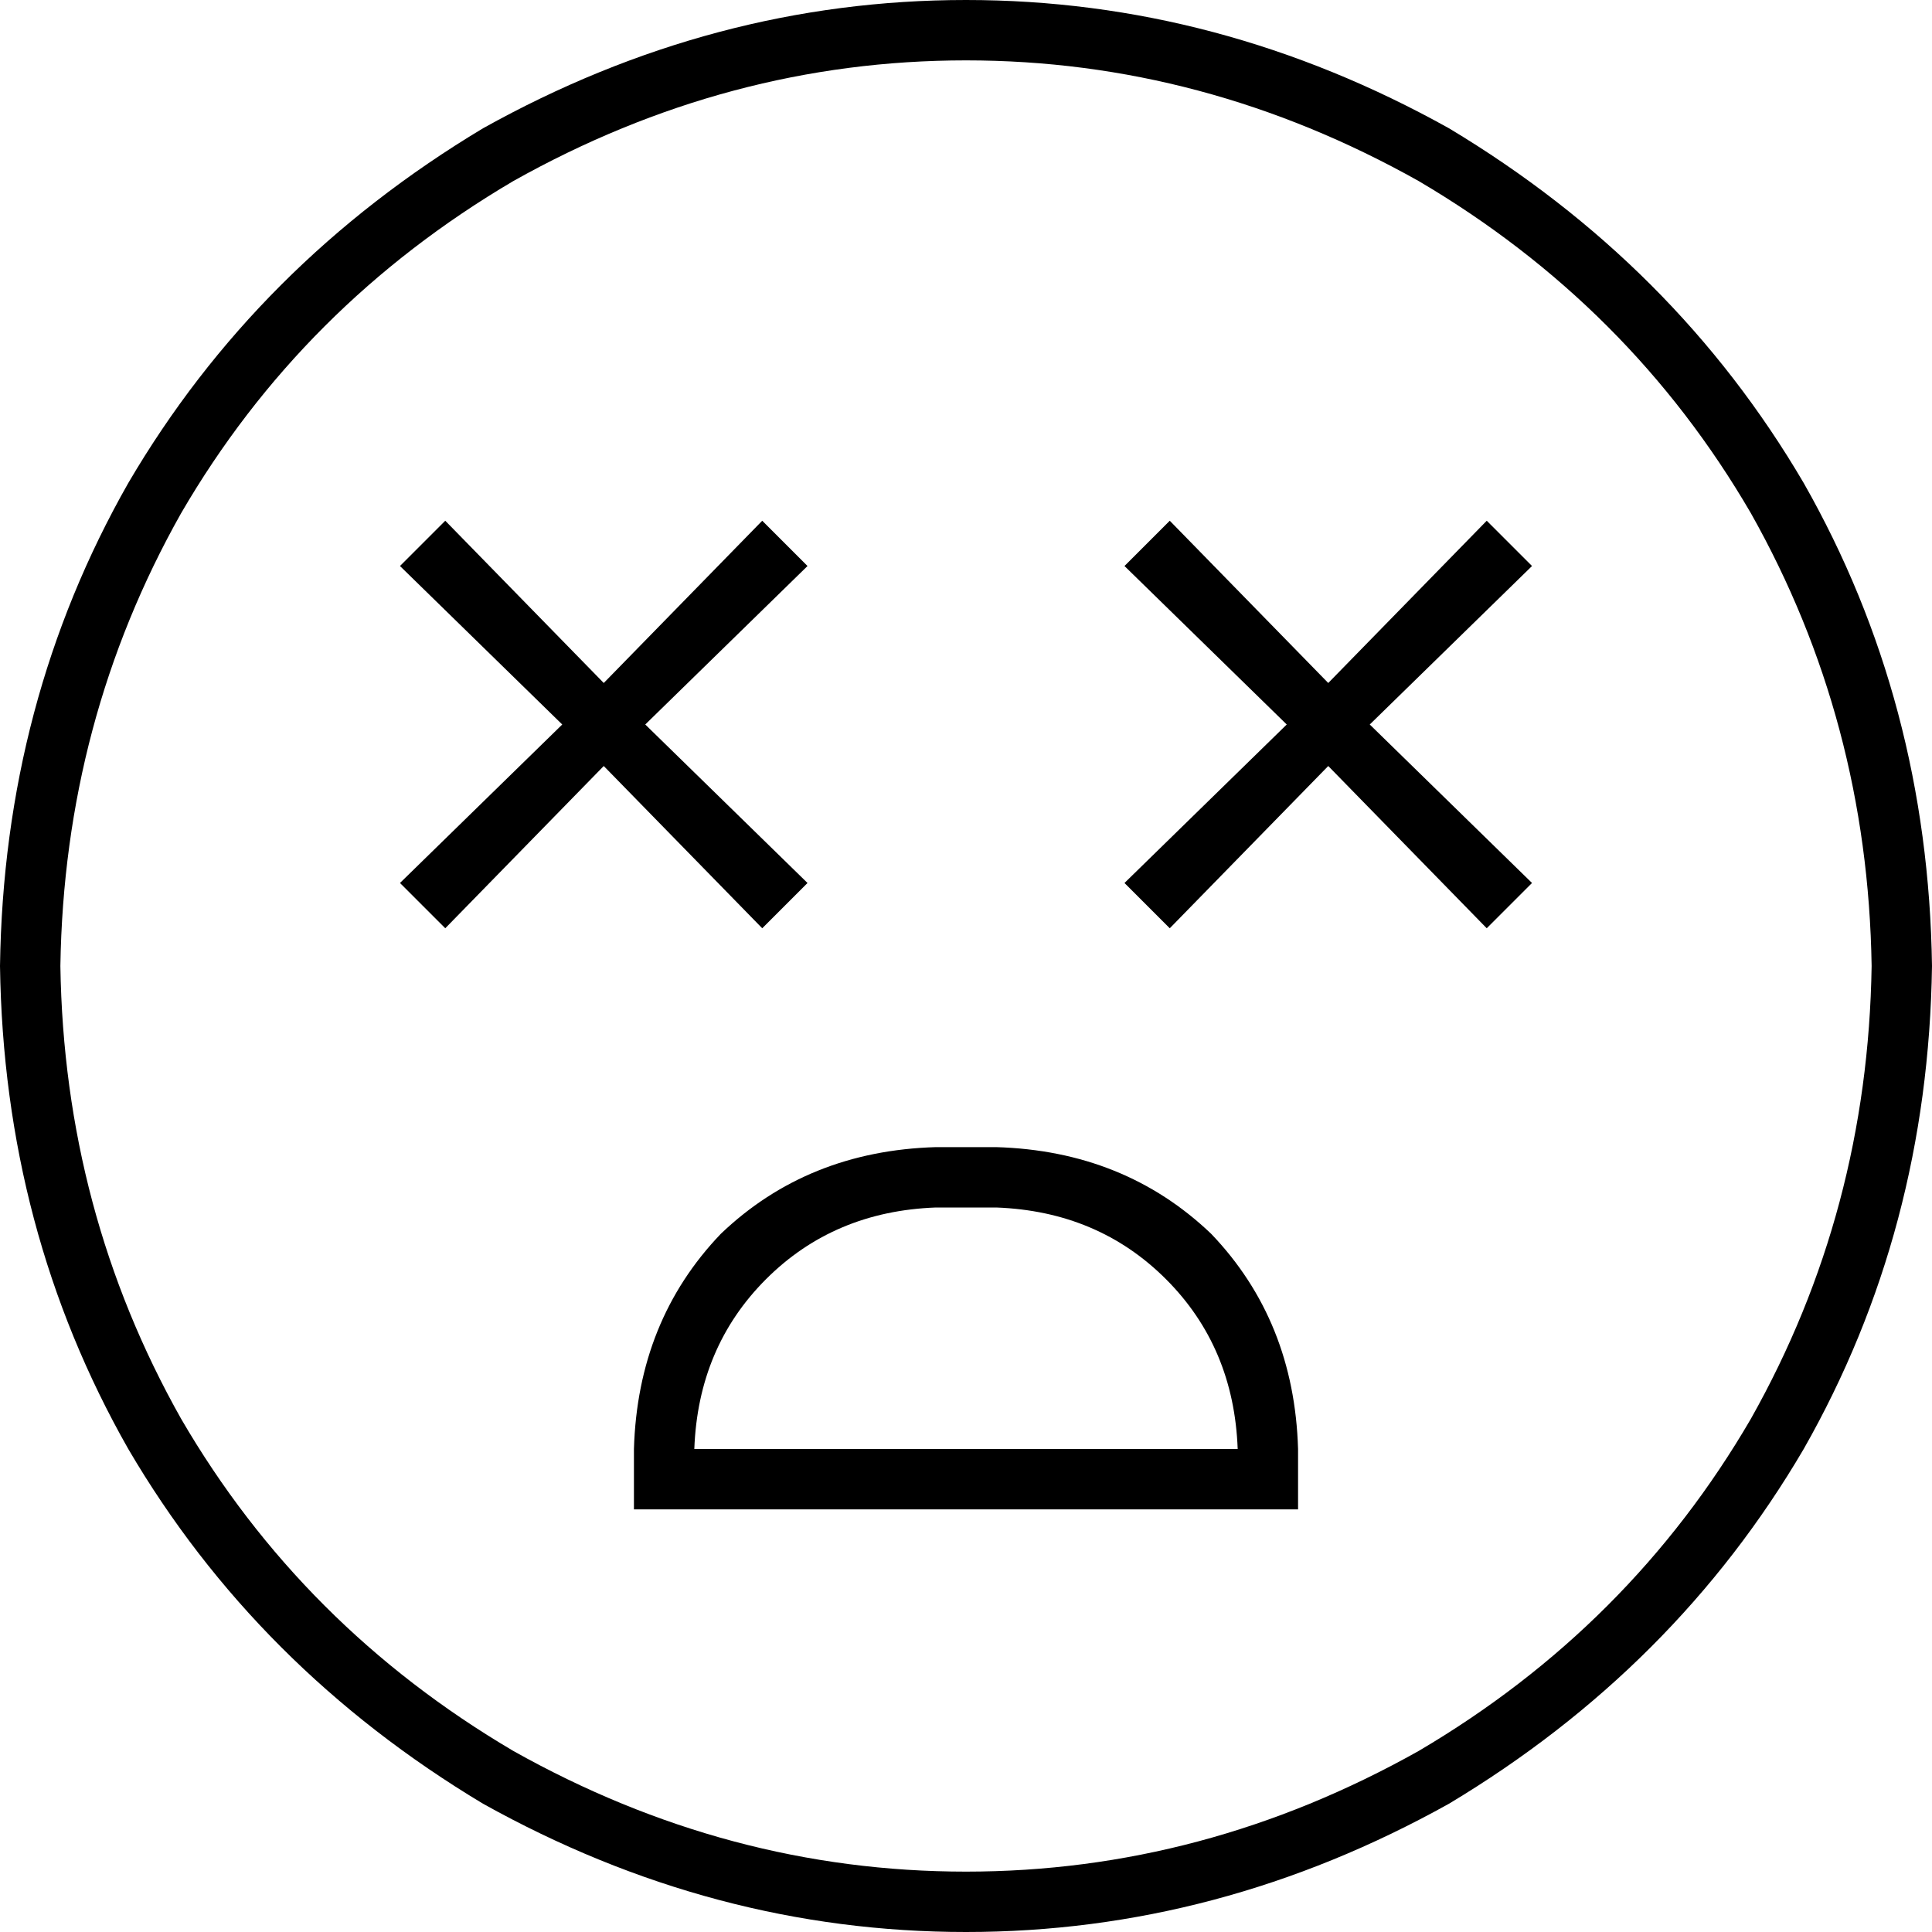 <svg xmlns="http://www.w3.org/2000/svg" viewBox="0 0 512 512">
  <path d="M 496 256 Q 495 191 464 136 L 464 136 L 464 136 Q 432 81 376 48 Q 319 16 256 16 Q 193 16 136 48 Q 80 81 48 136 Q 17 191 16 256 Q 17 321 48 376 Q 80 431 136 464 Q 193 496 256 496 Q 319 496 376 464 Q 432 431 464 376 Q 495 321 496 256 L 496 256 Z M 0 256 Q 1 186 34 128 L 34 128 L 34 128 Q 68 70 128 34 Q 189 0 256 0 Q 323 0 384 34 Q 444 70 478 128 Q 511 186 512 256 Q 511 326 478 384 Q 444 442 384 478 Q 323 512 256 512 Q 189 512 128 478 Q 68 442 34 384 Q 1 326 0 256 L 0 256 Z M 248 304 L 264 304 L 248 304 L 264 304 Q 298 305 321 327 Q 343 350 344 384 L 344 392 L 344 392 L 344 400 L 344 400 L 336 400 L 168 400 L 168 392 L 168 392 L 168 384 L 168 384 Q 169 350 191 327 Q 214 305 248 304 L 248 304 Z M 184 384 L 328 384 L 184 384 L 328 384 Q 327 357 309 339 Q 291 321 264 320 L 248 320 L 248 320 Q 221 321 203 339 Q 185 357 184 384 L 184 384 Z M 149 192 L 106 150 L 149 192 L 106 150 L 118 138 L 118 138 L 160 181 L 160 181 L 202 138 L 202 138 L 214 150 L 214 150 L 171 192 L 171 192 L 214 234 L 214 234 L 202 246 L 202 246 L 160 203 L 160 203 L 118 246 L 118 246 L 106 234 L 106 234 L 149 192 L 149 192 Z M 341 192 L 298 150 L 341 192 L 298 150 L 310 138 L 310 138 L 352 181 L 352 181 L 394 138 L 394 138 L 406 150 L 406 150 L 363 192 L 363 192 L 406 234 L 406 234 L 394 246 L 394 246 L 352 203 L 352 203 L 310 246 L 310 246 L 298 234 L 298 234 L 341 192 L 341 192 Z" />
</svg>